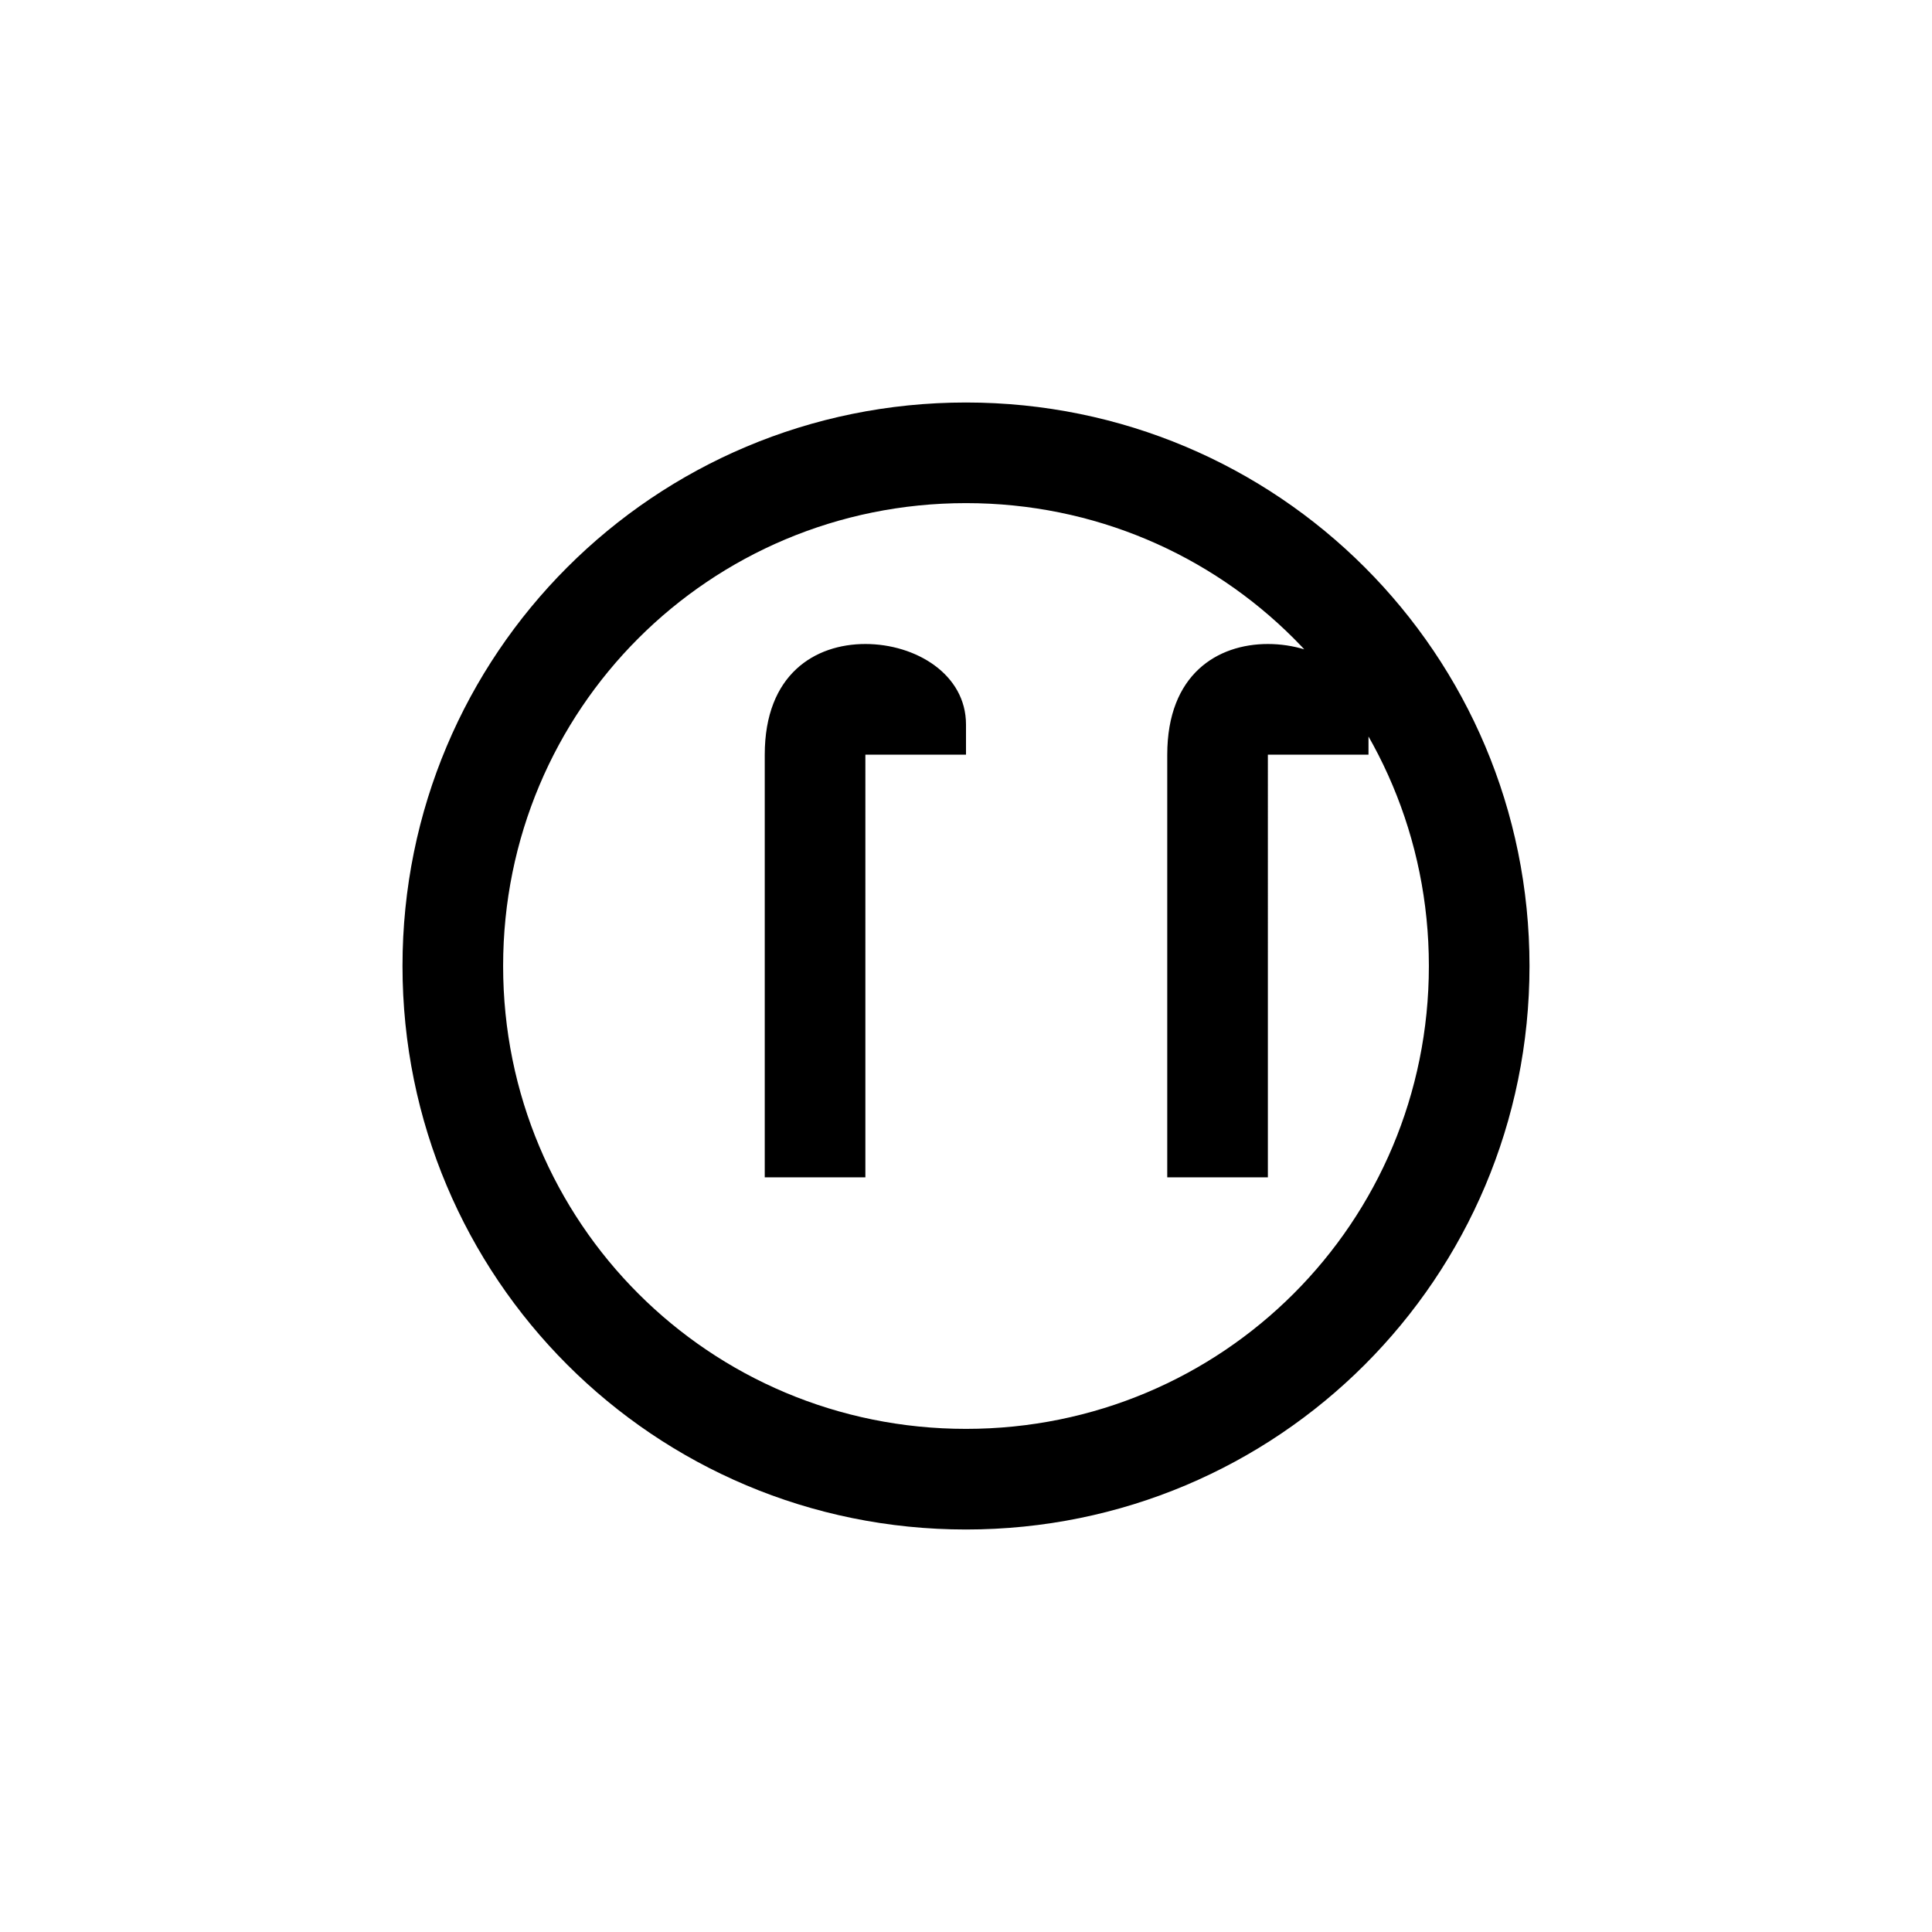 <svg width="100%" height="100%" viewBox="0 0 192 192" xmlns="http://www.w3.org/2000/svg">
  <path d="M96 40c-31 0-56 25-56 56s25 56 56 56 56-25 56-56-25-56-56-56zm0 10c25.5 0 46 20.5 46 46s-20.5 46-46 46-46-20.5-46-46 20.5-46 46-46zm-20 25v42h10V75h10v-3c0-5-5-8-10-8s-10 3-10 11zm40 0v42h10V75h10v-3c0-5-5-8-10-8s-10 3-10 11z" fill="currentColor"/>
</svg> 